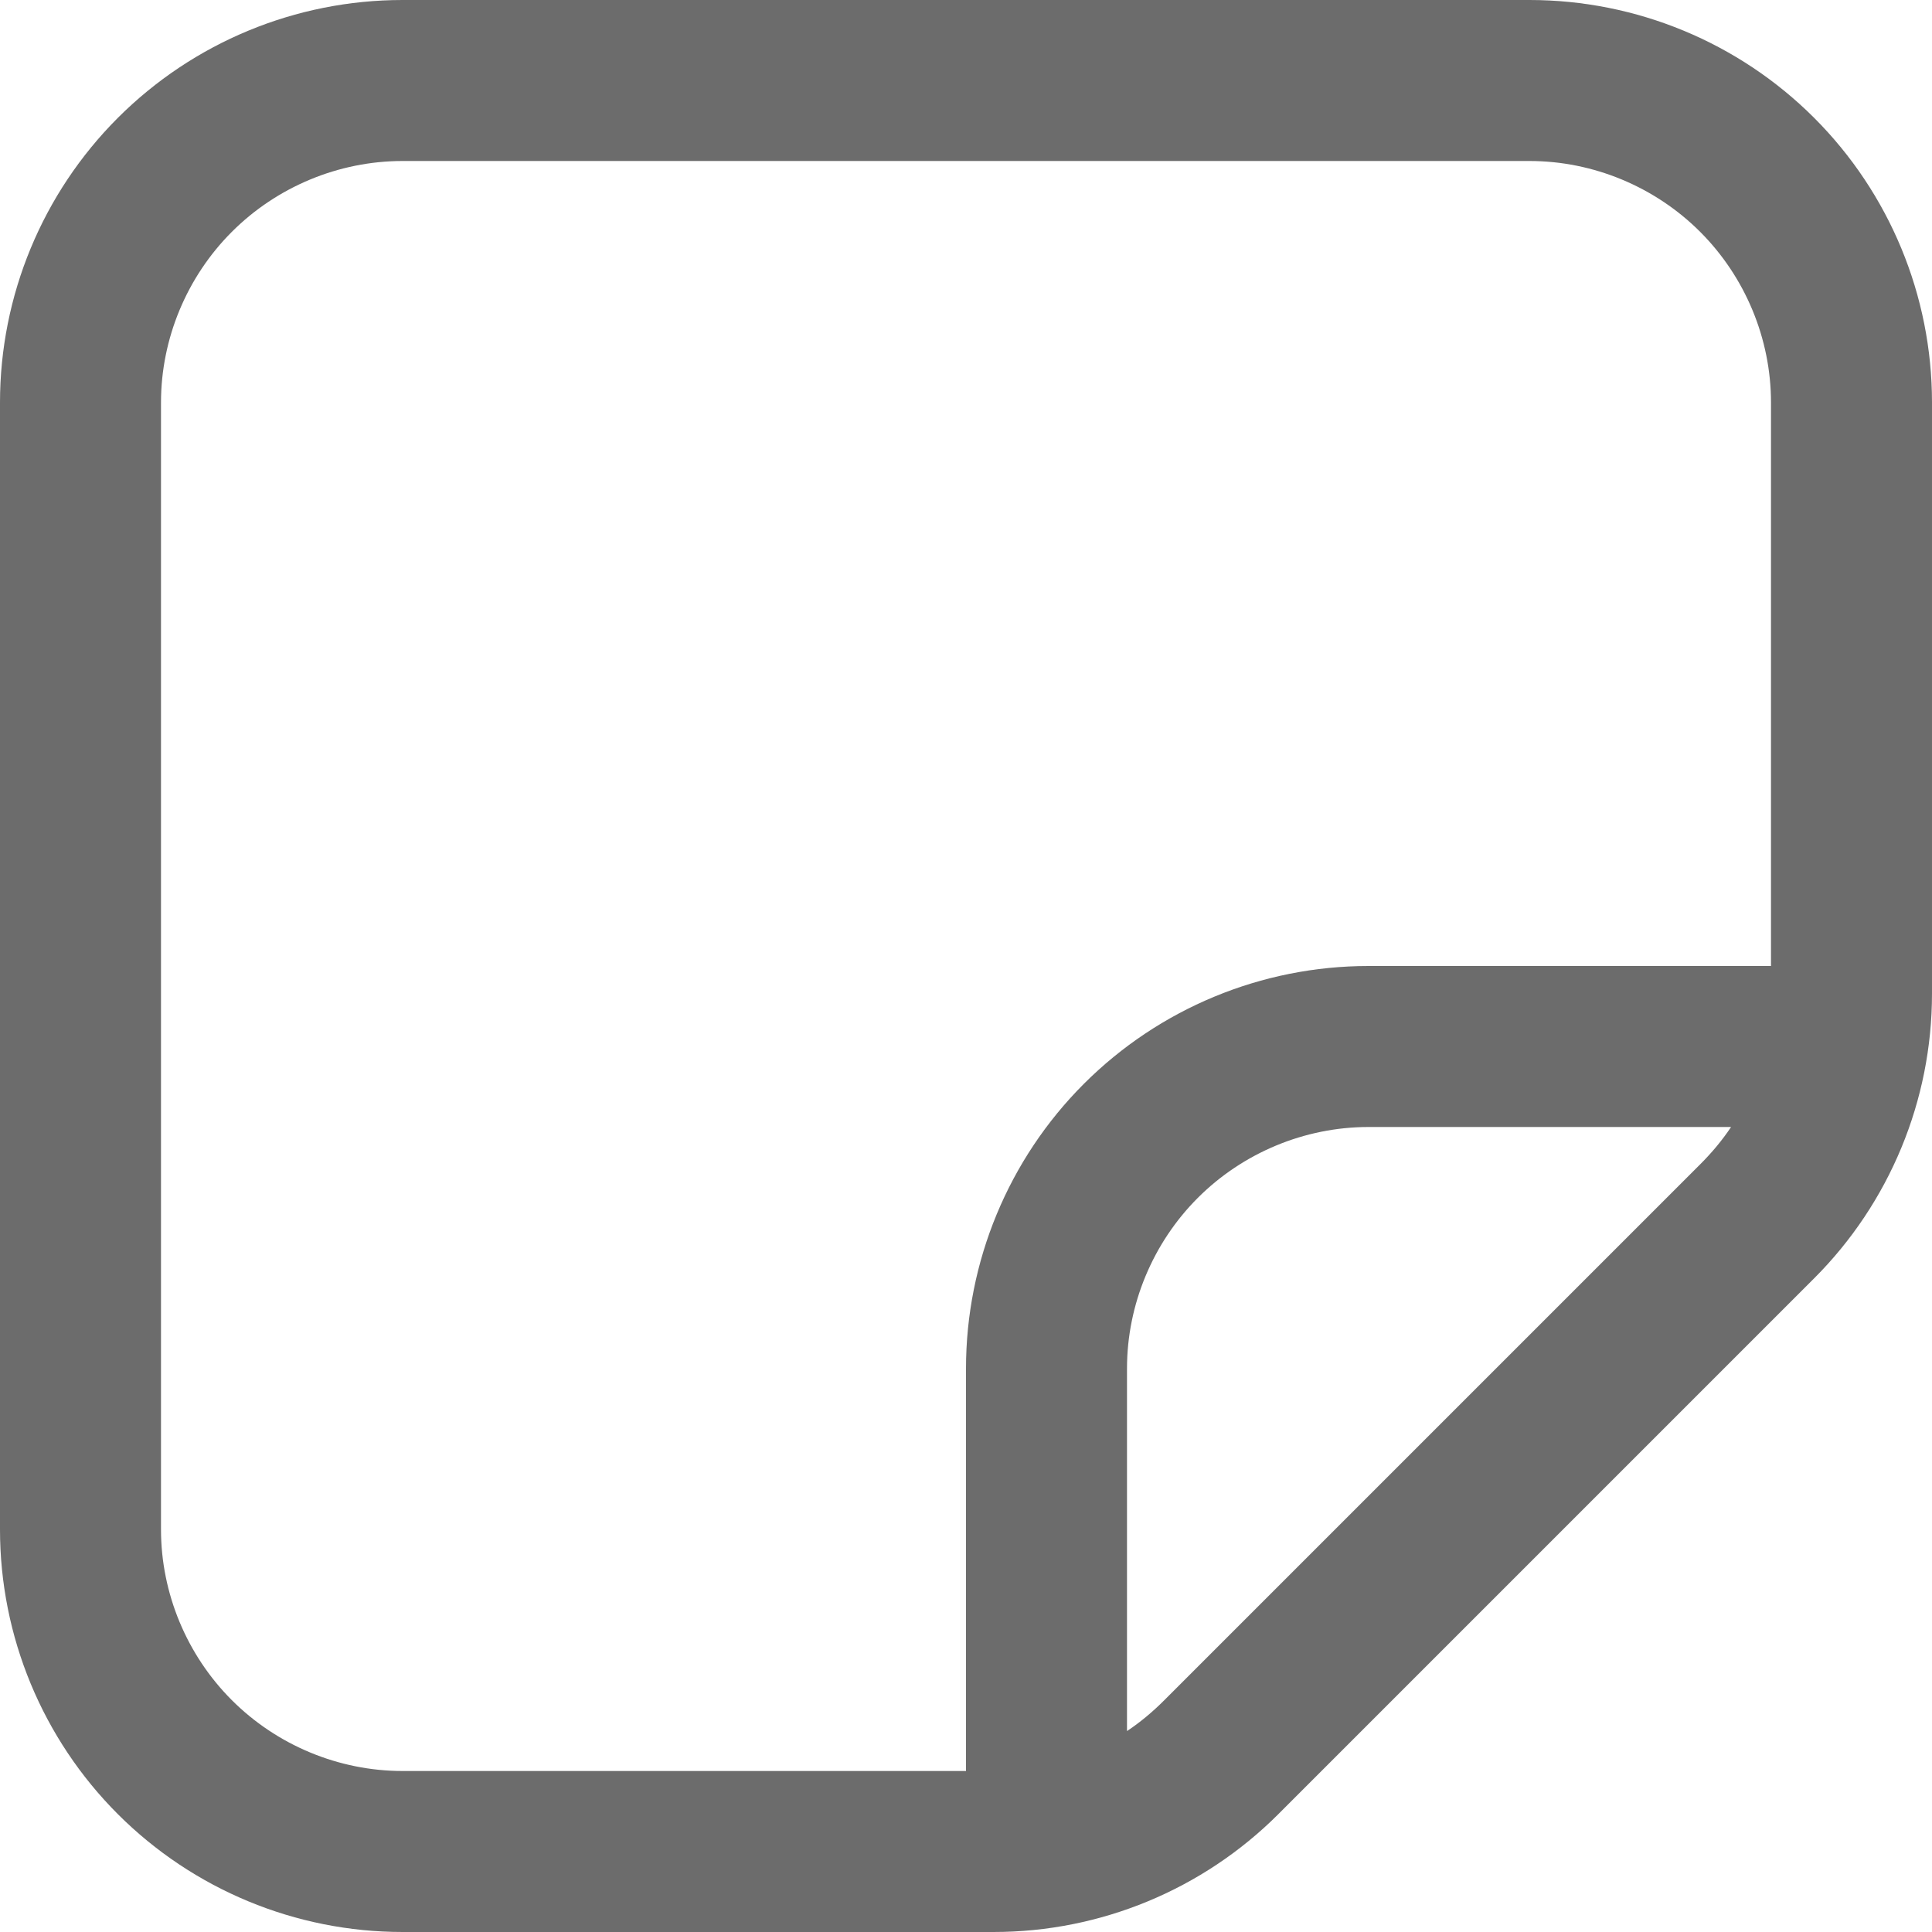 <?xml version="1.0" encoding="UTF-8"?><svg id="_Слой_2" xmlns="http://www.w3.org/2000/svg" width="30" height="30" viewBox="0 0 30 30"><defs><style>.cls-1{fill:#6c6c6c;}</style></defs><g id="sets"><path id="choose" class="cls-1" d="M6.25,0c-1.66,0-3.25.66-4.42,1.83C.66,3,0,4.59,0,6.25v17.5c0,1.66.66,3.25,1.83,4.42,1.17,1.17,2.76,1.83,4.42,1.83h9.18c1.66,0,3.25-.66,4.42-1.83l8.32-8.32c1.17-1.17,1.83-2.76,1.83-4.42V6.25c0-1.66-.66-3.25-1.83-4.42-1.17-1.17-2.76-1.83-4.42-1.83H6.25ZM2.5,6.25c0-.99.4-1.95,1.1-2.65.7-.7,1.66-1.1,2.65-1.1h17.5c.99,0,1.95.4,2.65,1.1.7.7,1.1,1.66,1.1,2.65v8.75h-6.25c-1.66,0-3.25.66-4.42,1.83-1.17,1.17-1.83,2.76-1.83,4.42v6.25H6.25c-.99,0-1.95-.4-2.65-1.1-.7-.7-1.1-1.66-1.1-2.65V6.25ZM17.5,26.88v-5.63c0-.99.4-1.95,1.1-2.65s1.66-1.1,2.65-1.1h5.63c-.14.21-.3.4-.48.58l-8.32,8.32c-.18.18-.37.34-.58.48"/></g></svg>